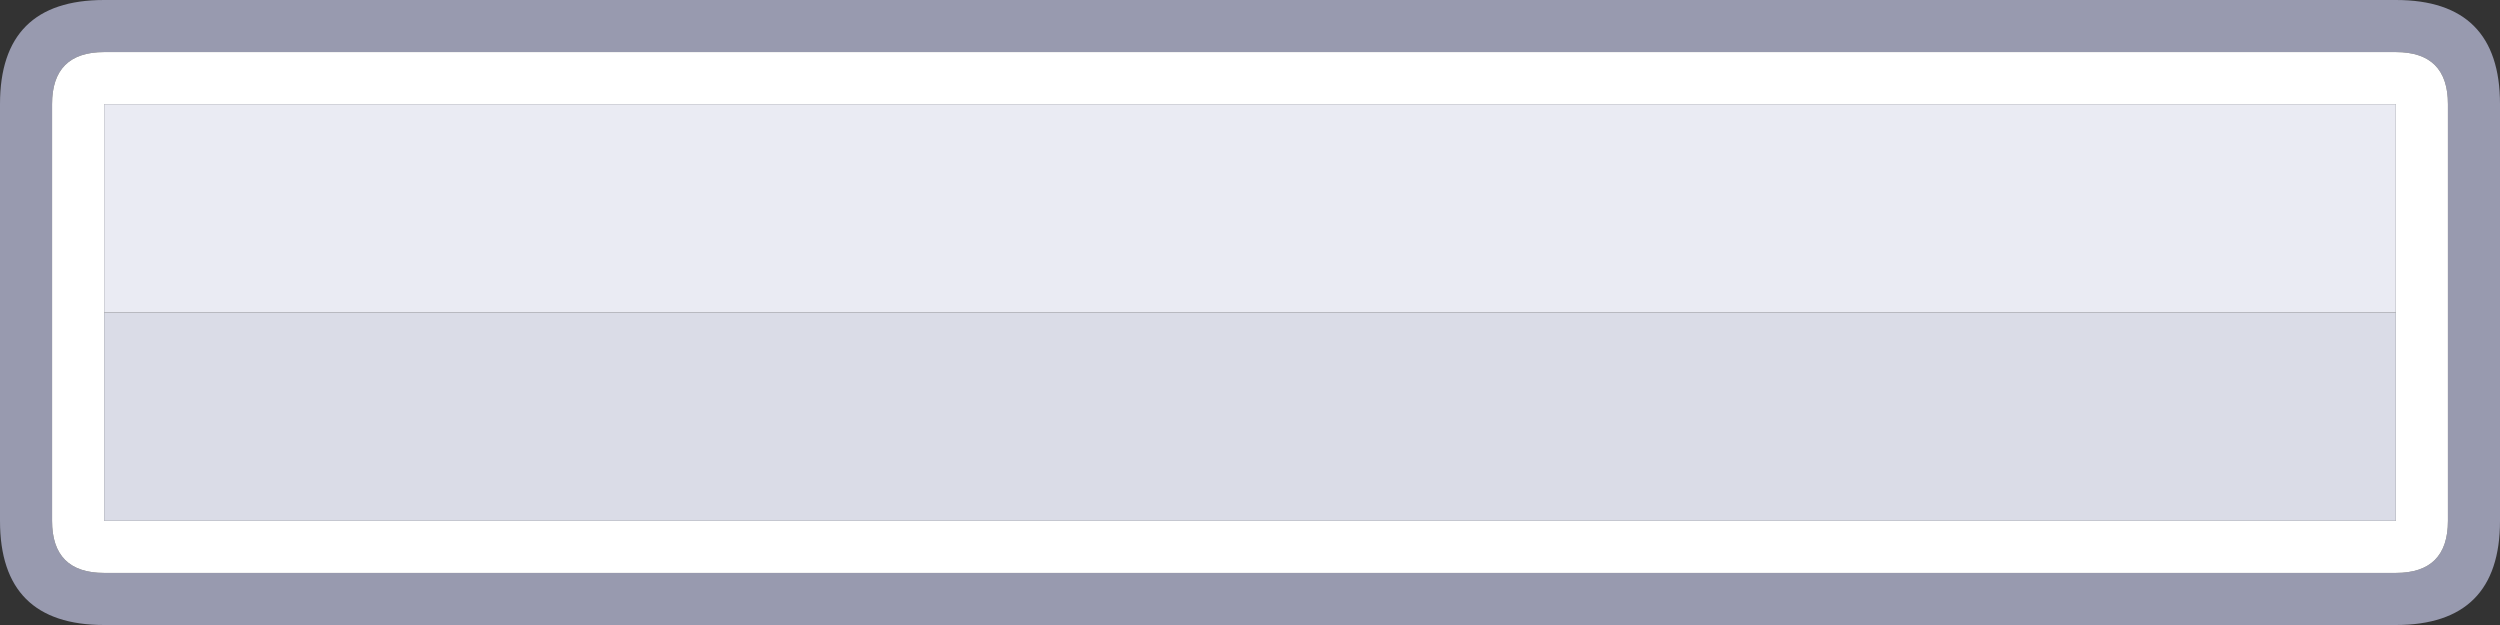 <svg width="96" height="24" xmlns="http://www.w3.org/2000/svg" xmlns:xlink="http://www.w3.org/1999/xlink">
  <rect width="100%" height="100%" fill="#333333" stroke="none"/>
  <defs/>
  <g>
    <path stroke="none" fill="#989AAF" d="M96 20 Q96 24 92 24 L4 24 Q0 24 0 20 L0 4 Q0 0 4 0 L92 0 Q96 0 96 4 L96 20 M94 4 Q94 2 92 2 L4 2 Q2 2 2 4 L2 20 Q2 22 4 22 L92 22 Q94 22 94 20 L94 4"/>
    <path stroke="none" fill="#FFFFFF" d="M94 4 L94 20 Q94 22 92 22 L4 22 Q2 22 2 20 L2 4 Q2 2 4 2 L92 2 Q94 2 94 4 M92 12 L92 4 4 4 4 12 4 20 92 20 92 12"/>
    <path stroke="none" fill="#DADCE7" d="M92 12 L92 20 4 20 4 12 92 12"/>
    <path stroke="none" fill="#EAEBF3" d="M92 12 L4 12 4 4 92 4 92 12"/>
  </g>
</svg>